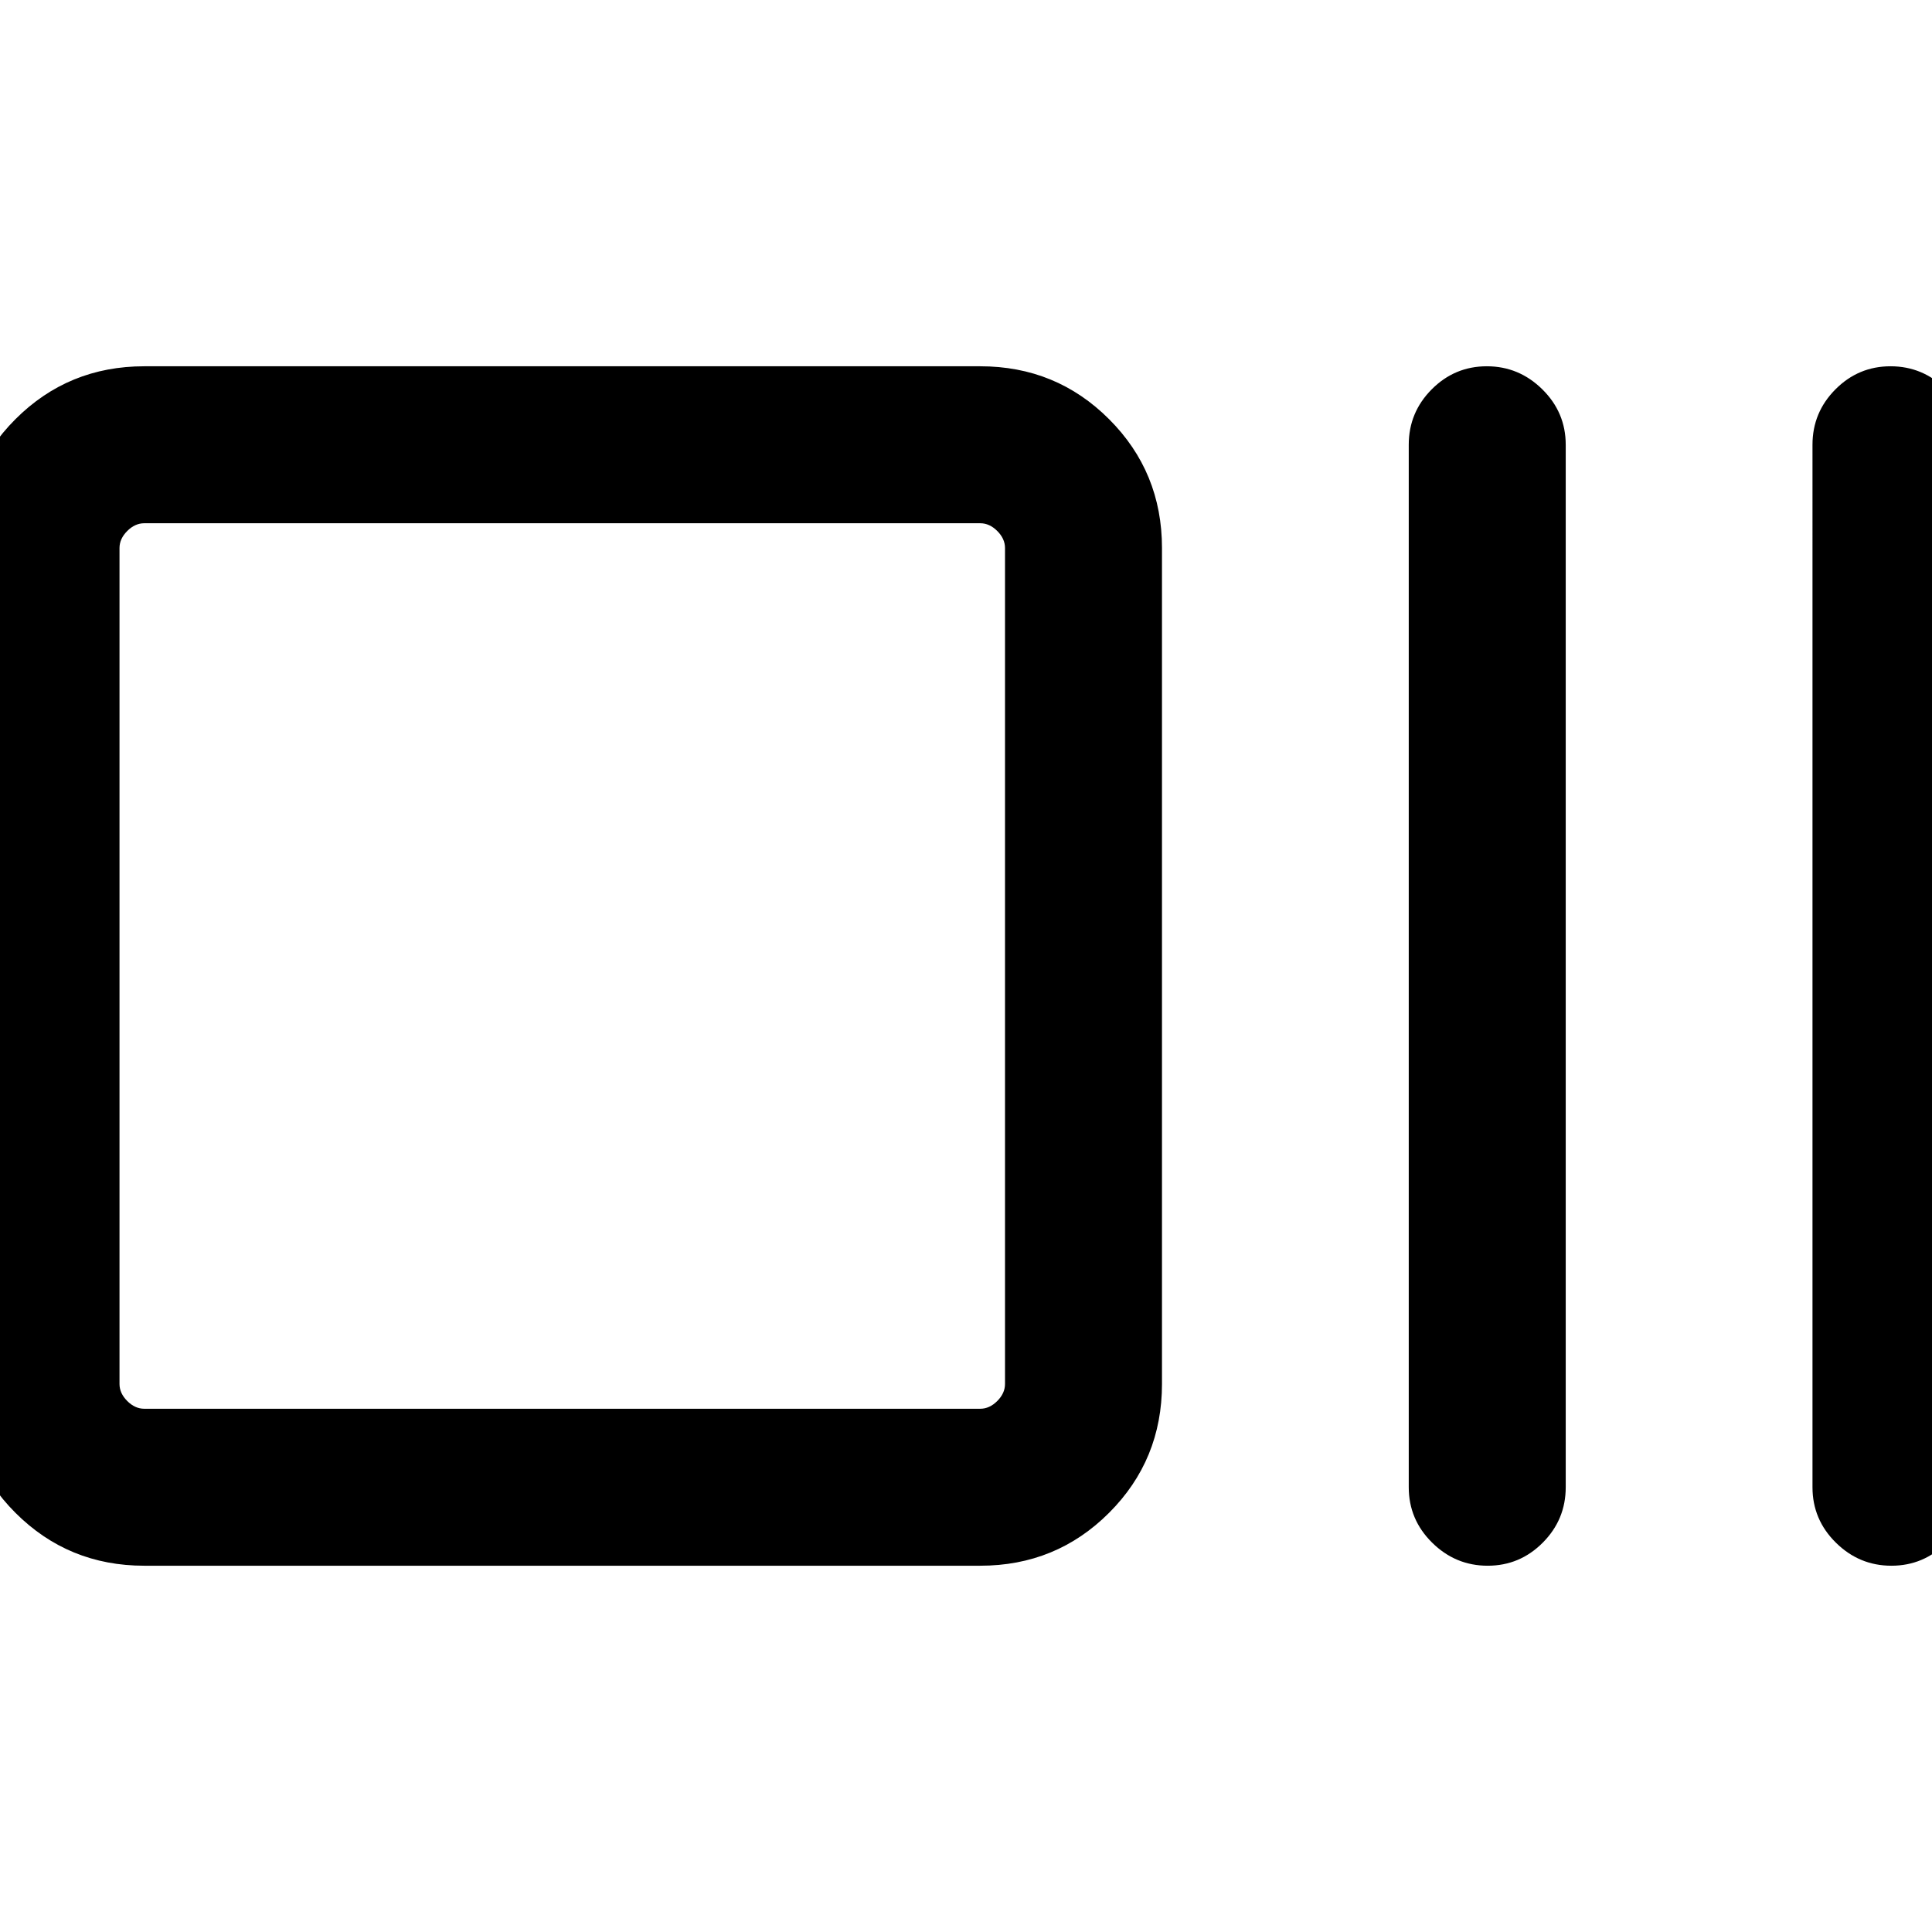 <svg xmlns="http://www.w3.org/2000/svg" height="20" viewBox="0 96 960 960" width="20"><path d="M71.693 873.999q-37.733 0-64.02-26.288-26.287-26.287-26.287-64.02V368.309q0-37.733 26.287-64.02 26.287-26.288 64.02-26.288h415.383q37.732 0 64.019 26.288 26.288 26.287 26.288 64.02v415.382q0 37.733-26.288 64.02-26.287 26.288-64.019 26.288H71.693Zm0-77.999h415.383q4.615 0 8.462-3.846 3.846-3.847 3.846-8.463V368.309q0-4.616-3.846-8.463-3.847-3.846-8.462-3.846H71.693q-4.616 0-8.462 3.846-3.847 3.847-3.847 8.463v415.382q0 4.616 3.847 8.463Q67.077 796 71.693 796Zm667.517 77.999q-15.98 0-27.595-11.466Q700 851.068 700 834.999V317.001q0-16.069 11.405-27.534 11.404-11.466 27.384-11.466 15.979 0 27.594 11.466 11.616 11.465 11.616 27.534v517.998q0 16.069-11.405 27.534-11.405 11.466-27.384 11.466Zm200.616 0q-15.98 0-27.595-11.466-11.615-11.465-11.615-27.534V317.001q0-16.069 11.404-27.534 11.405-11.466 27.384-11.466 15.98 0 27.595 11.466 11.615 11.465 11.615 27.534v517.998q0 16.069-11.404 27.534-11.405 11.466-27.384 11.466ZM59.384 796V356 796Z"/></svg>